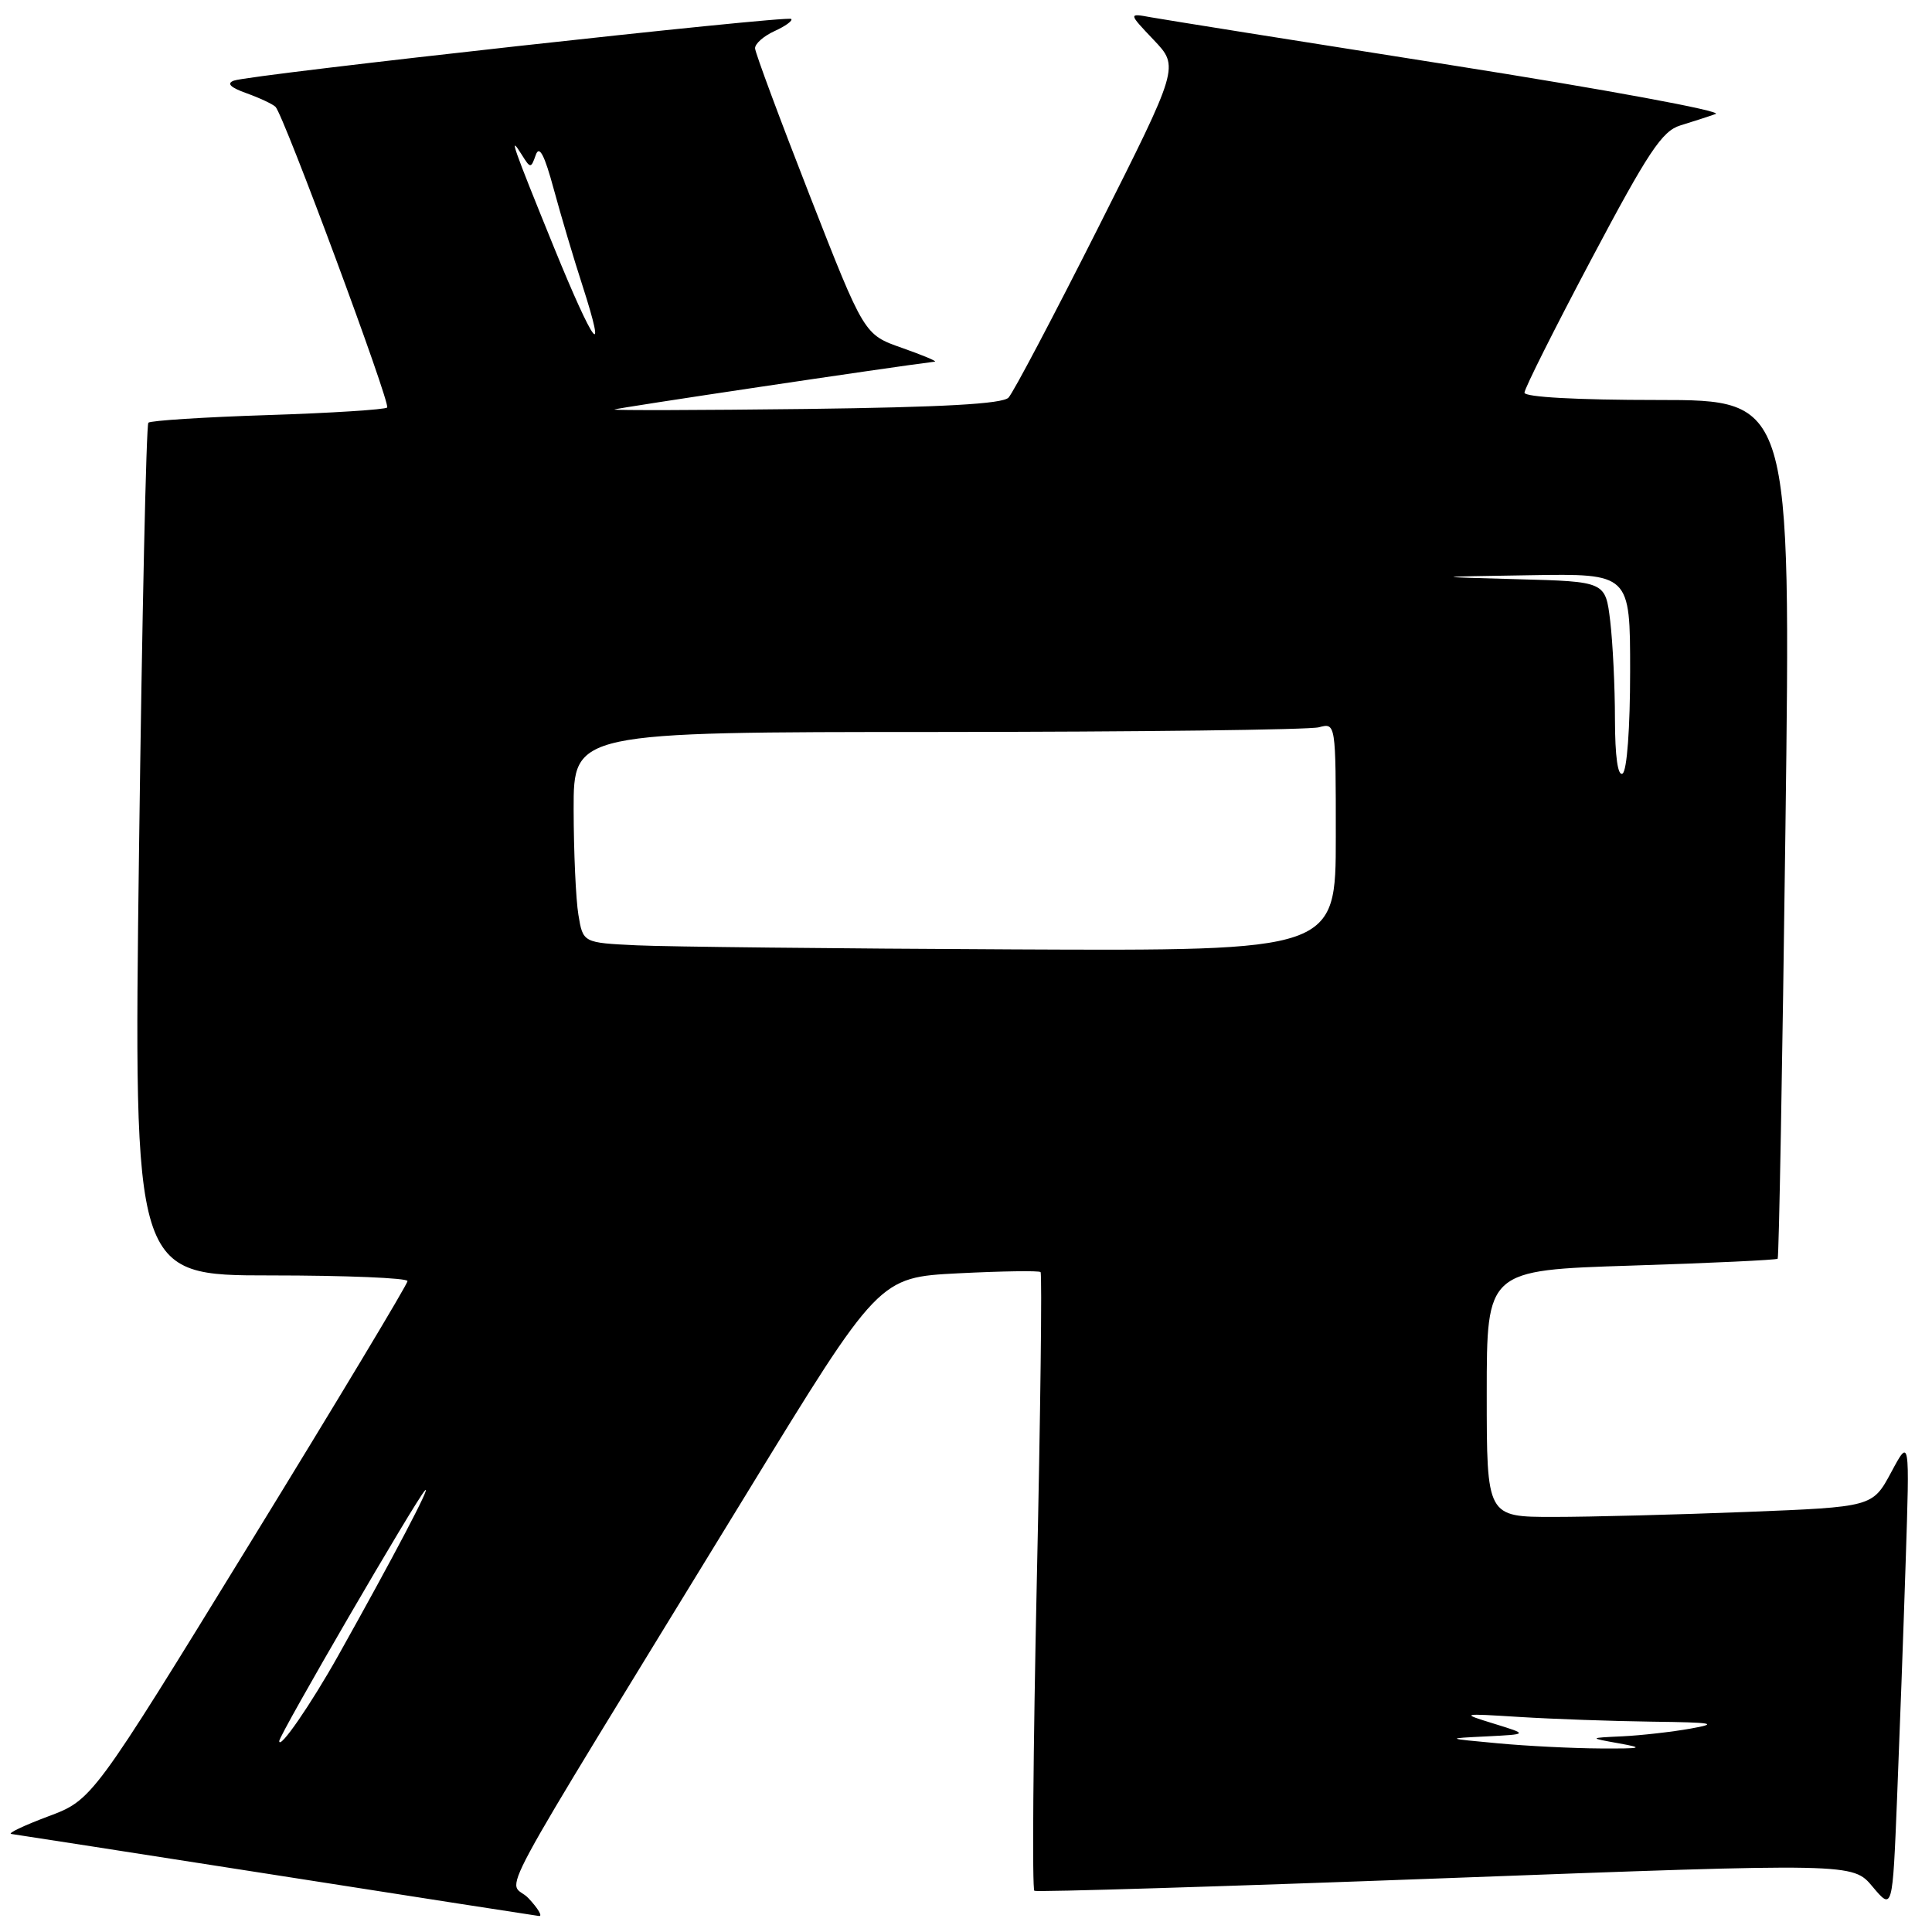 <?xml version="1.0" encoding="UTF-8" standalone="no"?>
<!DOCTYPE svg PUBLIC "-//W3C//DTD SVG 1.1//EN" "http://www.w3.org/Graphics/SVG/1.1/DTD/svg11.dtd" >
<svg xmlns="http://www.w3.org/2000/svg" xmlns:xlink="http://www.w3.org/1999/xlink" version="1.1" viewBox="0 0 256 256">
 <g >
 <path fill="currentColor"
d=" M 70.02 251.52 C 67.36 248.69 63.60 255.66 98.98 197.83 C 116.46 169.26 116.46 169.26 126.98 168.72 C 132.77 168.43 137.67 168.35 137.88 168.56 C 138.09 168.76 137.87 187.21 137.38 209.56 C 136.90 231.91 136.75 250.35 137.06 250.54 C 137.37 250.73 161.90 249.98 191.56 248.87 C 245.50 246.85 245.50 246.85 248.13 250.00 C 250.77 253.14 250.77 253.14 251.37 238.32 C 251.70 230.17 252.22 216.07 252.51 207.00 C 253.05 190.50 253.05 190.50 250.59 195.09 C 248.12 199.68 248.12 199.68 231.40 200.34 C 222.21 200.70 210.70 201.00 205.84 201.00 C 197.00 201.00 197.00 201.00 197.00 184.66 C 197.00 168.31 197.00 168.31 216.12 167.70 C 226.64 167.37 235.38 166.95 235.55 166.79 C 235.72 166.62 236.18 140.95 236.58 109.74 C 237.31 53.00 237.31 53.00 219.65 53.00 C 208.98 53.00 202.00 52.62 202.00 52.03 C 202.00 51.50 206.00 43.52 210.90 34.28 C 218.41 20.11 220.24 17.36 222.65 16.62 C 224.22 16.14 226.33 15.46 227.34 15.10 C 228.34 14.74 212.59 11.83 192.34 8.64 C 172.08 5.45 154.15 2.59 152.50 2.29 C 149.50 1.74 149.50 1.74 152.88 5.30 C 156.25 8.85 156.25 8.85 145.51 30.18 C 139.60 41.90 134.26 52.03 133.63 52.69 C 132.83 53.52 124.96 53.96 106.83 54.19 C 92.71 54.36 81.27 54.39 81.41 54.26 C 81.58 54.08 118.24 48.61 123.87 47.92 C 124.22 47.88 122.25 47.06 119.50 46.09 C 114.50 44.34 114.50 44.34 107.30 25.92 C 103.34 15.79 100.08 7.01 100.05 6.41 C 100.02 5.81 101.18 4.78 102.63 4.12 C 104.08 3.46 105.07 2.74 104.84 2.51 C 104.35 2.02 33.17 9.89 31.00 10.68 C 29.98 11.05 30.51 11.59 32.68 12.36 C 34.43 12.99 36.15 13.80 36.51 14.16 C 37.61 15.28 51.78 53.47 51.30 54.00 C 51.05 54.27 43.94 54.73 35.50 55.00 C 27.07 55.27 19.94 55.73 19.66 56.01 C 19.38 56.29 18.82 81.82 18.42 112.76 C 17.70 169.00 17.70 169.00 35.85 169.00 C 45.83 169.00 54.00 169.34 54.00 169.75 C 54.00 170.16 44.60 185.80 33.11 204.50 C 12.23 238.50 12.23 238.50 6.36 240.69 C 3.14 241.90 0.95 242.94 1.50 243.01 C 2.05 243.08 17.80 245.53 36.50 248.45 C 55.20 251.38 70.92 253.82 71.42 253.88 C 71.93 253.95 71.30 252.88 70.02 251.52 Z  M 198.50 231.00 C 191.50 230.35 191.50 230.35 197.00 230.08 C 202.50 229.80 202.50 229.80 198.00 228.41 C 193.50 227.02 193.50 227.02 201.40 227.51 C 205.75 227.78 213.62 228.06 218.90 228.13 C 227.03 228.23 227.81 228.37 224.00 229.05 C 221.53 229.49 217.47 229.95 215.00 230.07 C 210.50 230.28 210.50 230.28 214.50 231.00 C 217.95 231.62 217.61 231.71 212.00 231.68 C 208.43 231.66 202.35 231.36 198.50 231.00 Z  M 37.00 230.70 C 37.00 229.87 55.13 198.70 56.31 197.50 C 57.29 196.50 52.12 206.34 44.83 219.35 C 41.17 225.88 37.00 231.92 37.00 230.70 Z  M 84.37 125.26 C 77.25 124.92 77.25 124.92 76.64 121.21 C 76.30 119.17 76.02 112.89 76.01 107.25 C 76.00 97.00 76.00 97.00 124.25 96.99 C 150.79 96.98 173.51 96.70 174.75 96.37 C 177.00 95.77 177.00 95.77 177.00 110.88 C 177.00 126.00 177.00 126.00 134.25 125.80 C 110.74 125.69 88.29 125.45 84.37 125.26 Z  M 213.99 95.31 C 213.99 91.01 213.70 85.15 213.36 82.28 C 212.73 77.06 212.73 77.06 201.11 76.75 C 189.50 76.43 189.50 76.43 202.75 76.22 C 216.00 76.00 216.00 76.00 216.00 88.94 C 216.00 96.49 215.58 102.14 215.00 102.50 C 214.37 102.89 214.00 100.26 213.99 95.31 Z  M 73.43 32.84 C 67.92 19.29 67.34 17.63 69.11 20.46 C 70.29 22.35 70.35 22.35 70.99 20.54 C 71.46 19.20 72.14 20.50 73.38 25.08 C 74.34 28.61 76.04 34.34 77.17 37.81 C 80.52 48.20 78.70 45.77 73.43 32.84 Z "/>
</g>
</svg>